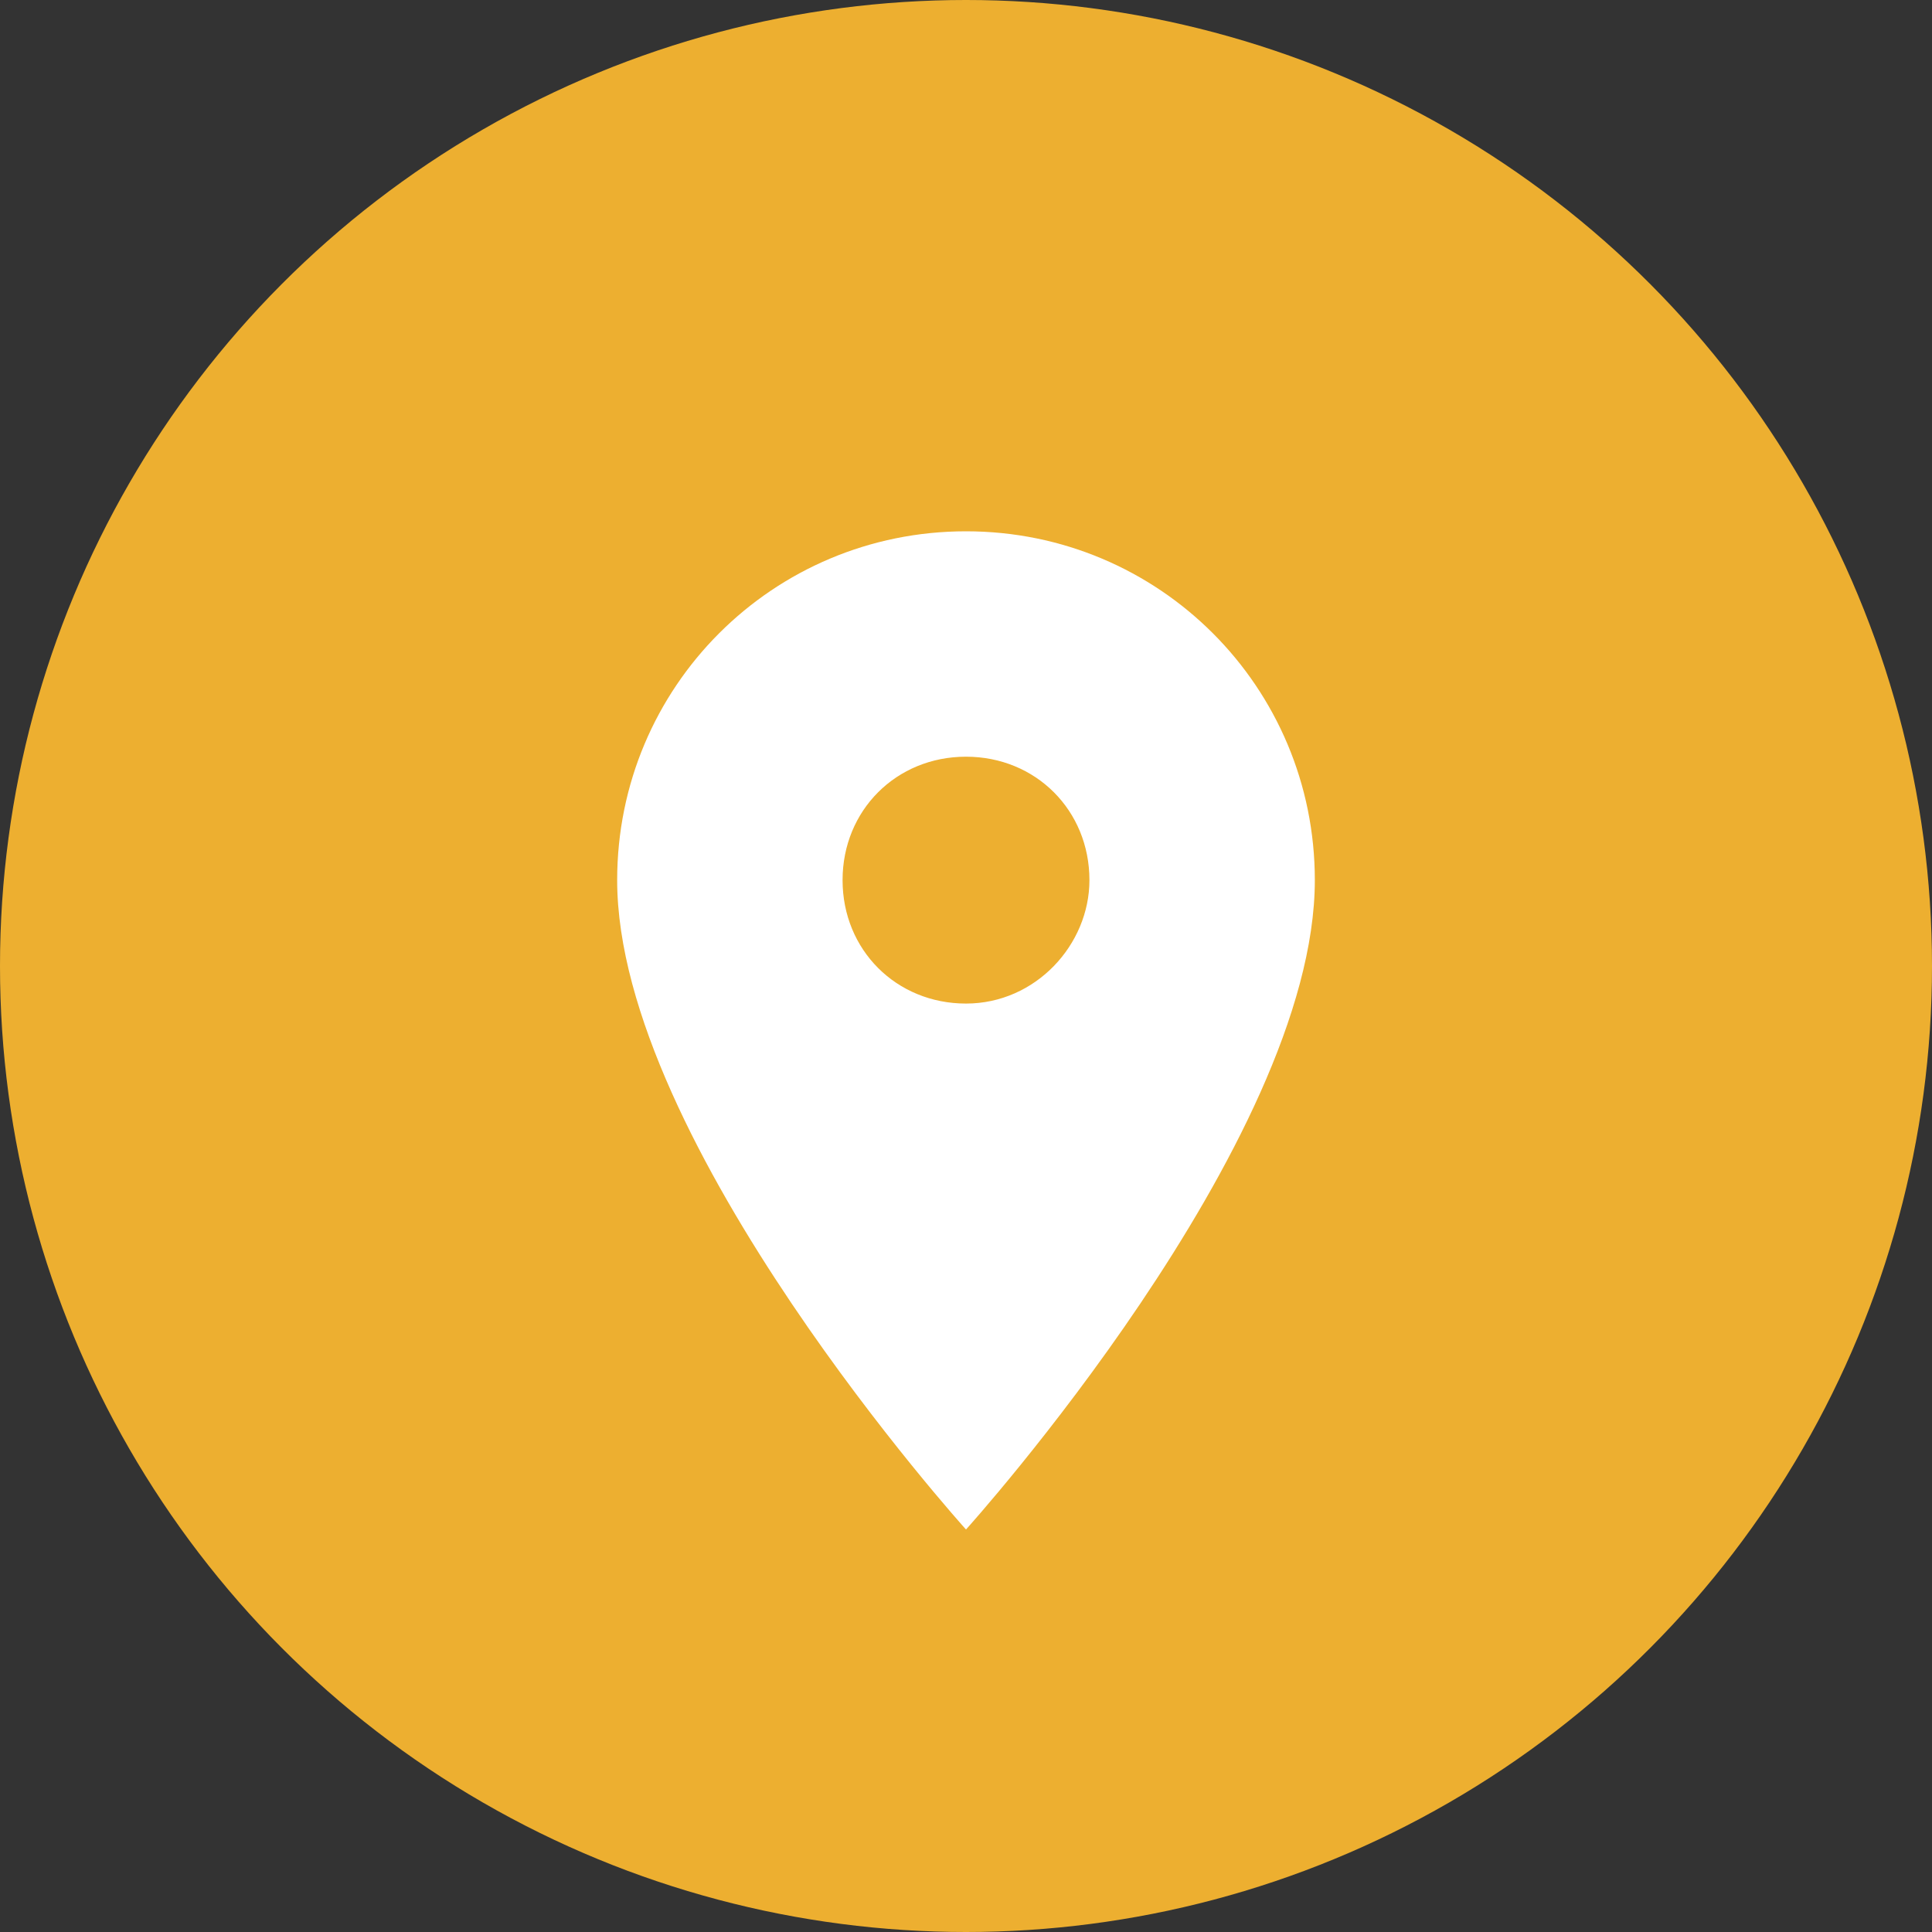 <?xml version="1.0" encoding="utf-8"?>
<!-- Generator: Adobe Illustrator 22.1.0, SVG Export Plug-In . SVG Version: 6.00 Build 0)  -->
<svg version="1.1" id="Layer_1" xmlns="http://www.w3.org/2000/svg" xmlns:xlink="http://www.w3.org/1999/xlink" x="0px" y="0px"
	 viewBox="0 0 36 36" style="enable-background:new 0 0 36 36;" xml:space="preserve">
<rect x="0" y="0" width="36" height="36" fill="#333333" stroke="none"/>
<style type="text/css">
	.st0{fill:#3E3C38;}
	.st1{fill:#567BC6;}
	.st2{fill:#EE9D2E;}
	.st3{fill:#EADC3C;}
	.st4{fill:#B2B2B2;}
	.st5{fill:#EDAF30;}
	.st6{fill:#FFFFFF;}
</style>
<circle class="st5" cx="18" cy="18" r="18"/>
<g>
	<g>
		<path class="st6" d="M18,9.9c-3.6,0-6.5,2.9-6.5,6.5c0,4.9,6.5,12.1,6.5,12.1s6.5-7.2,6.5-12.1C24.5,12.8,21.6,9.9,18,9.9z
			 M18,18.7c-1.3,0-2.3-1-2.3-2.3s1-2.3,2.3-2.3s2.3,1,2.3,2.3C20.3,17.6,19.3,18.7,18,18.7z"/>
	</g>
</g>
</svg>
